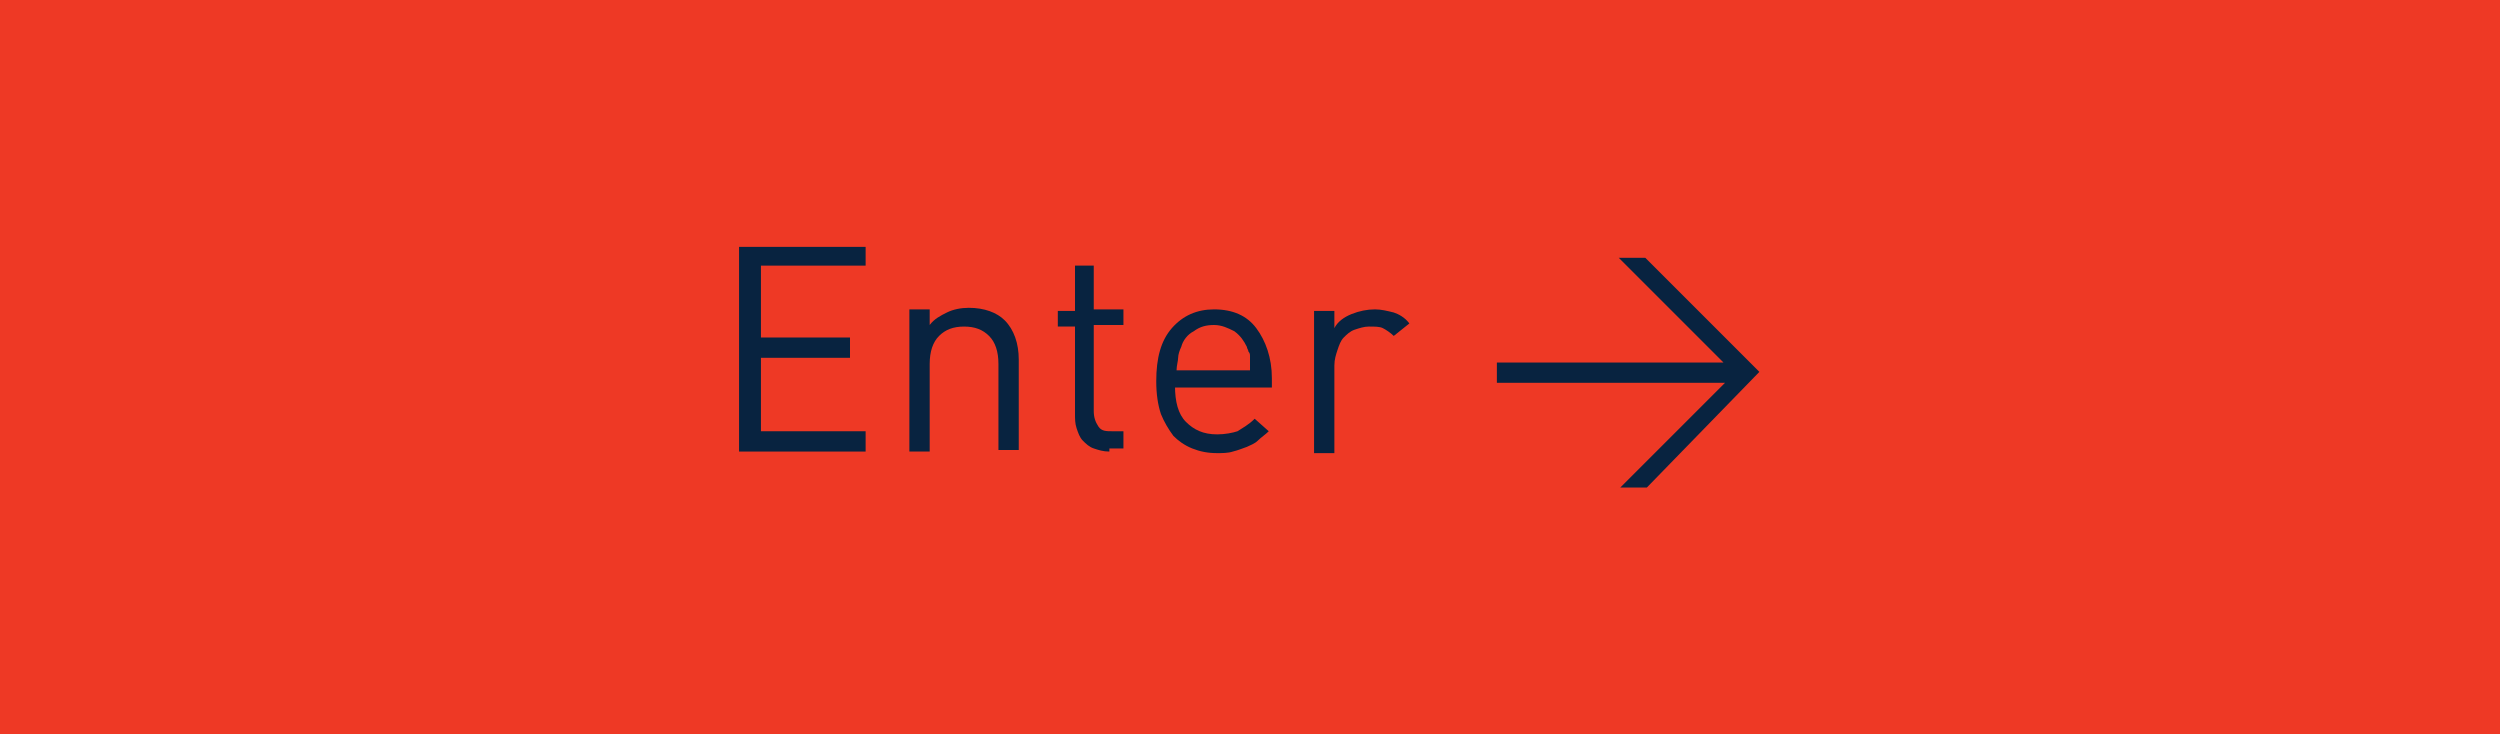 <?xml version="1.0" encoding="utf-8"?>
<!-- Generator: Adobe Illustrator 21.0.0, SVG Export Plug-In . SVG Version: 6.00 Build 0)  -->
<svg version="1.1" id="Layer_1" xmlns="http://www.w3.org/2000/svg" xmlns:xlink="http://www.w3.org/1999/xlink" x="0px" y="0px"
	 viewBox="0 0 160 47" style="enable-background:new 0 0 160 47;" xml:space="preserve">
<style type="text/css">
	.st0{fill:#EE3925;}
	.st1{fill:#082340;}
</style>
<rect class="st0" width="160" height="47"/>
<g>
	<path class="st1" d="M47.3,28.9V15.8h8.1V17h-6.7v4.6h5.7v1.3h-5.7v4.7h6.7v1.3H47.3z"/>
	<path class="st1" d="M63.9,28.9v-5.6c0-0.8-0.2-1.4-0.6-1.8c-0.4-0.4-0.9-0.6-1.6-0.6s-1.2,0.2-1.6,0.6s-0.6,1-0.6,1.8v5.6h-1.3
		v-9.1h1.3v1c0.3-0.4,0.7-0.6,1.1-0.8c0.4-0.2,0.9-0.3,1.4-0.3c1,0,1.8,0.3,2.3,0.8c0.6,0.6,0.9,1.5,0.9,2.5v5.8H63.9z"/>
	<path class="st1" d="M71,28.9c-0.4,0-0.7-0.1-1-0.2c-0.3-0.1-0.5-0.3-0.7-0.5c-0.2-0.2-0.3-0.5-0.4-0.8c-0.1-0.3-0.1-0.6-0.1-0.9
		v-5.6h-1.1v-1h1.1V17H70v2.8h1.9v1H70v5.5c0,0.4,0.1,0.7,0.3,1s0.5,0.3,0.9,0.3h0.7v1.1H71z"/>
	<path class="st1" d="M75.2,24.7c0,1,0.2,1.8,0.7,2.3s1.1,0.8,2,0.8c0.5,0,1-0.1,1.3-0.2c0.3-0.2,0.7-0.4,1.1-0.8l0.9,0.8
		c-0.2,0.2-0.5,0.4-0.7,0.6c-0.2,0.2-0.5,0.3-0.7,0.4c-0.3,0.1-0.5,0.2-0.9,0.3c-0.3,0.1-0.7,0.1-1,0.1c-0.6,0-1.1-0.1-1.6-0.3
		c-0.5-0.2-0.9-0.5-1.2-0.8c-0.3-0.4-0.6-0.9-0.8-1.4c-0.2-0.6-0.3-1.3-0.3-2.1c0-1.5,0.3-2.6,1-3.4c0.7-0.8,1.6-1.2,2.7-1.2
		c1.2,0,2.1,0.4,2.7,1.2s1,1.9,1,3.2v0.6H75.2z M80,23.2c0-0.1,0-0.3,0-0.4s0-0.2-0.1-0.3c0-0.1-0.1-0.2-0.1-0.3
		c-0.2-0.4-0.4-0.7-0.8-1c-0.4-0.2-0.8-0.4-1.3-0.4s-0.9,0.1-1.3,0.4c-0.4,0.2-0.7,0.6-0.8,1c-0.1,0.2-0.2,0.5-0.2,0.7
		c0,0.2-0.1,0.5-0.1,0.8H80C80,23.5,80,23.3,80,23.2z"/>
	<path class="st1" d="M89.2,21.5c-0.2-0.2-0.5-0.4-0.7-0.5s-0.5-0.1-0.9-0.1c-0.3,0-0.6,0.1-0.9,0.2c-0.3,0.1-0.5,0.3-0.7,0.5
		c-0.2,0.2-0.3,0.5-0.4,0.8c-0.1,0.3-0.2,0.6-0.2,1v5.6h-1.3v-9.1h1.3v1.1c0.2-0.4,0.6-0.7,1.1-0.9s1-0.3,1.5-0.3
		c0.4,0,0.8,0.1,1.2,0.2c0.3,0.1,0.7,0.3,1,0.7L89.2,21.5z"/>
	<path class="st1" d="M105.4,31.2h-1.7l6.7-6.7H95.8v-1.3h14.5l-6.7-6.7h1.7l7.3,7.3L105.4,31.2z"/>
</g>
</svg>
